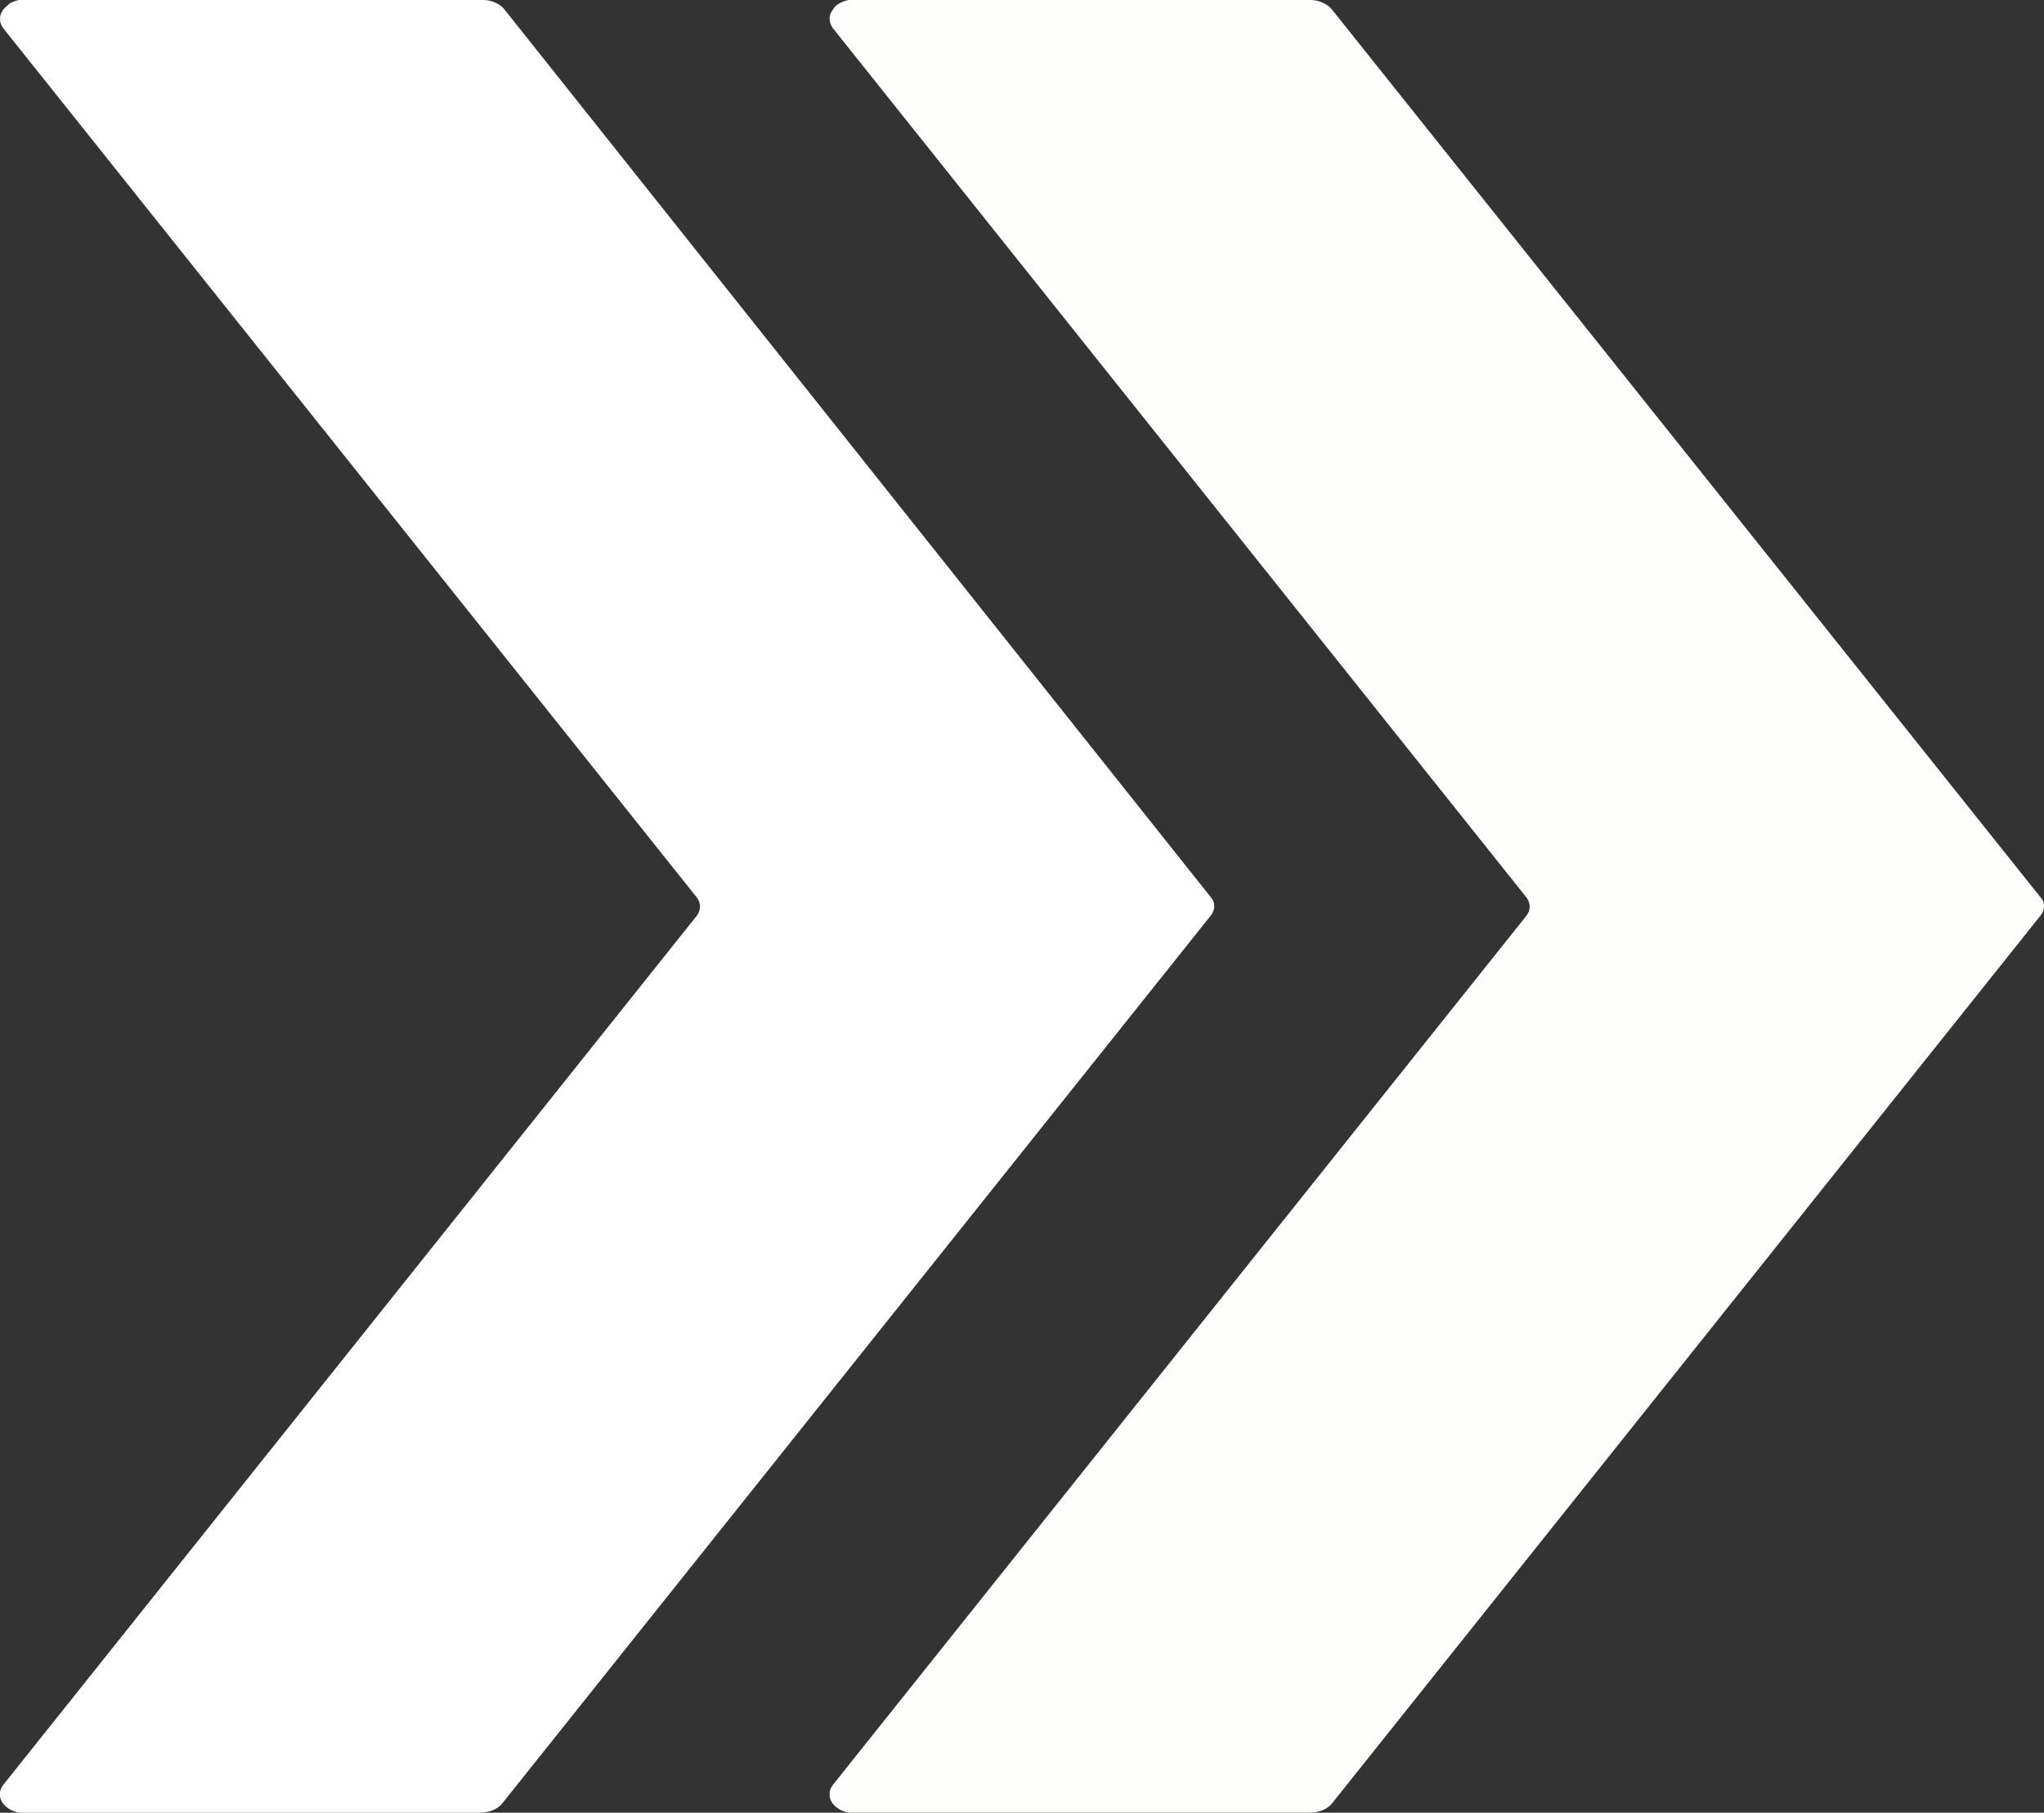 <svg id="Layer_1" data-name="Layer 1" xmlns="http://www.w3.org/2000/svg" viewBox="0 0 1218.43 1080.33"><rect x="0" y="0" width="1218.43" height="1080.33" fill="#333333" stroke="none"/><g id="Instagram_Post-3" data-name="Instagram Post-3"><path id="Path_1304" data-name="Path 1304" d="M1131.74-.33H857l-1.94.47-1.8.66-1.67.81-1.54,1-1.34,1.14-1.07,1.6a11,11,0,0,0-.87,1.34,8.58,8.58,0,0,0-.67,1.4,9.4,9.4,0,0,0-.4,1.47,9,9,0,0,0,0,1.47,8.23,8.23,0,0,0,.54,2.94,9,9,0,0,0,.66,1.4,11,11,0,0,0,.87,1.34l413.09,517.61a9.75,9.75,0,0,1,1.54,2.74,8.22,8.22,0,0,1,0,5.82,9.75,9.75,0,0,1-1.54,2.74L847.64,1063.36a11,11,0,0,0-.87,1.34,8.52,8.52,0,0,0-1.07,2.87,9,9,0,0,0,0,1.47,9,9,0,0,0,0,1.47,9.4,9.4,0,0,0,.4,1.47,8.58,8.58,0,0,0,.67,1.4,11,11,0,0,0,.87,1.34l1.14,1.2,1.33,1.14,1.54,1,1.67.8,1.81.67,1.93.47h274.75a21.64,21.64,0,0,0,4-.4,19,19,0,0,0,3.74-1.14,15.81,15.81,0,0,0,3.21-1.8,12.74,12.74,0,0,0,2.47-2.34l422.24-529a10,10,0,0,0,1.54-2.74,8.19,8.19,0,0,0,0-5.81,10.31,10.31,0,0,0-1.6-2.41l-422.31-529a13,13,0,0,0-2.47-2.34,16.08,16.08,0,0,0-3.21-1.8A18.88,18.88,0,0,0,1135.68,0,21.68,21.68,0,0,0,1131.74-.33Z" transform="translate(-351.11 0.33)" style="fill:#fefefd"/><path id="Path_1305" data-name="Path 1305" d="M638.46-.33h-276l-1.93.47L358.7.8,357,1.61,355.49,3l-1.2,1.07-1.14,1.2a9.85,9.85,0,0,0-.86,1.34,10.57,10.57,0,0,0-.67,1.4,8.42,8.42,0,0,0-.4,1.47,7.22,7.22,0,0,0,0,1.47,7.22,7.22,0,0,0,0,1.47,8.19,8.19,0,0,0,.4,1.47,9.1,9.1,0,0,0,.67,1.41,9.75,9.75,0,0,0,.86,1.33L766.31,534.32a10,10,0,0,1,1.53,2.74,8.33,8.33,0,0,1,0,5.82,10,10,0,0,1-1.53,2.74L353.09,1063.36a9,9,0,0,0-.87,1.34,9.49,9.49,0,0,0-.67,1.4,8.42,8.42,0,0,0-.4,1.47,7.22,7.22,0,0,0,0,1.47,9,9,0,0,0,0,1.47,8.42,8.42,0,0,0,.4,1.47,10.57,10.57,0,0,0,.67,1.4,9,9,0,0,0,.87,1.34l1.13,1.2,1.34,1.14,1.54,1,1.67.8,1.8.67,1.94.47H637.26a20.89,20.89,0,0,0,4-.4,19,19,0,0,0,3.74-1.14,15.35,15.35,0,0,0,3.21-1.8,12.37,12.37,0,0,0,2.4-2.34l422.24-529a9.61,9.61,0,0,0,1.54-2.74,8.19,8.19,0,0,0,0-5.81,9.51,9.51,0,0,0-1.54-2.41l-421-529a11.83,11.83,0,0,0-2.4-2.34,15.81,15.81,0,0,0-3.21-1.8A18.78,18.78,0,0,0,642.47,0,20.74,20.74,0,0,0,638.46-.33Z" transform="translate(-351.11 0.33)" style="fill:#fff"/></g></svg>